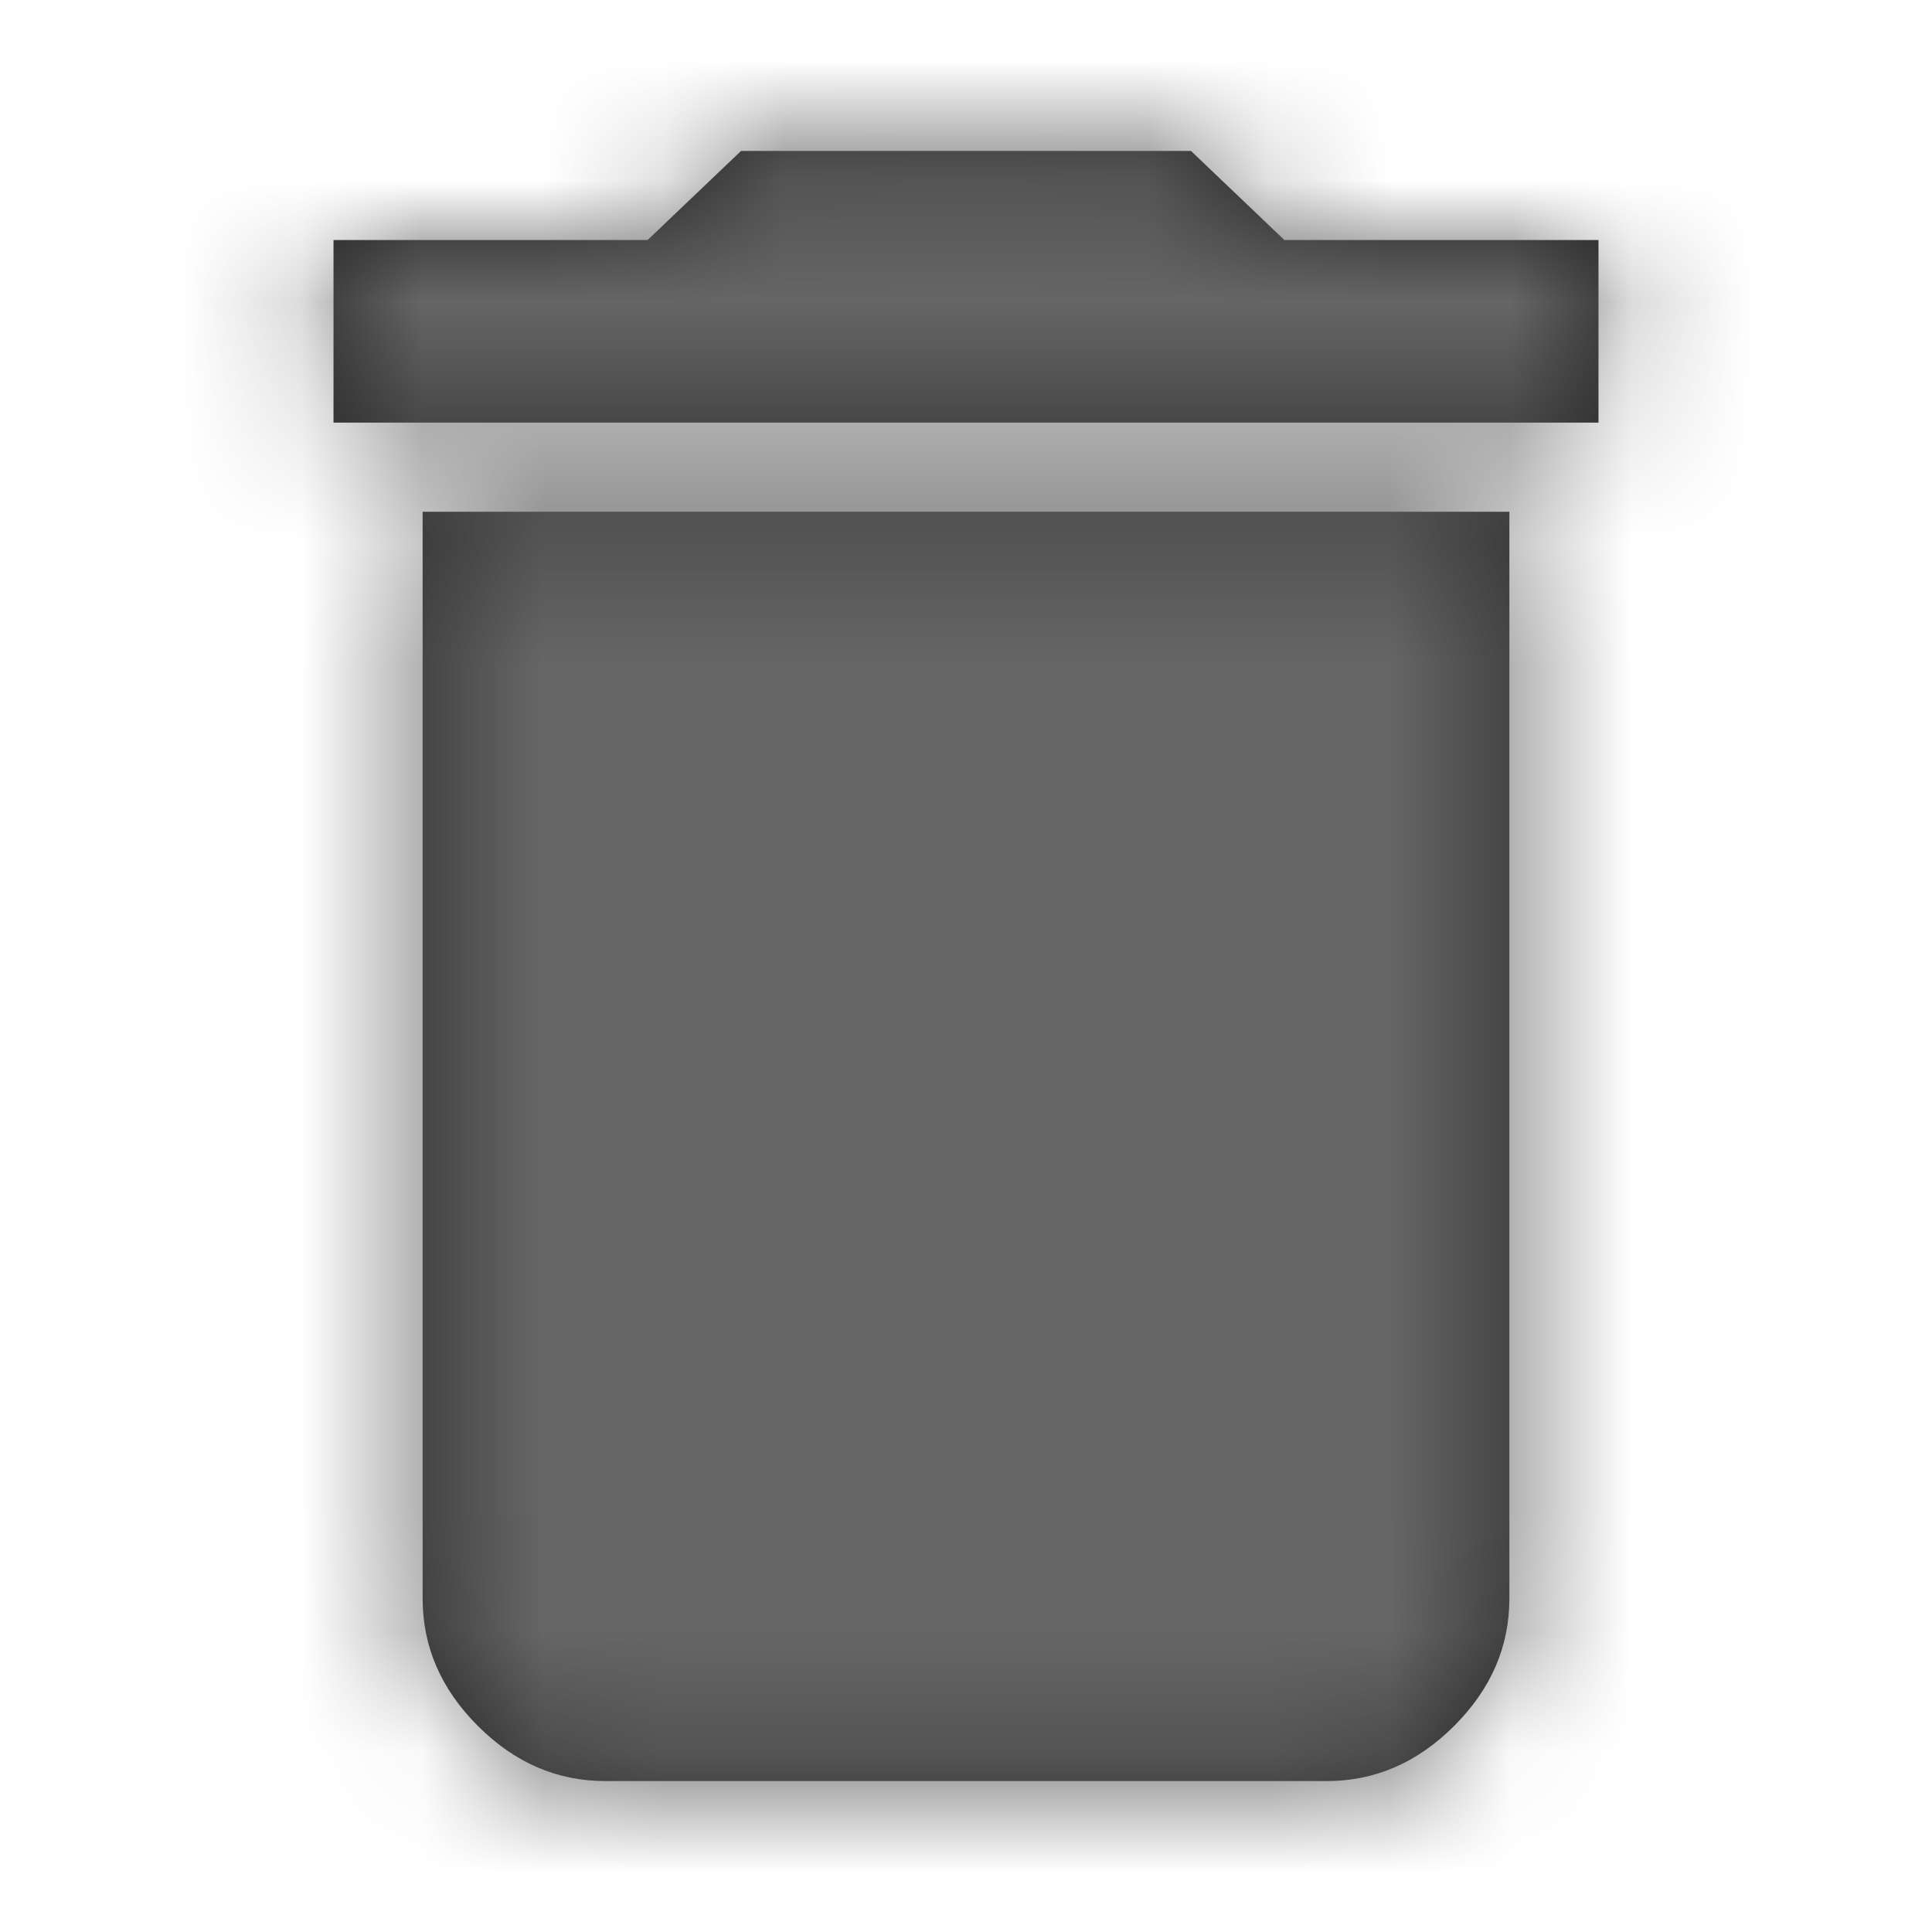 <?xml version="1.0" encoding="UTF-8"?>
<svg width="16px" height="16px" viewBox="0 0 16 16" version="1.1" xmlns="http://www.w3.org/2000/svg" xmlns:xlink="http://www.w3.org/1999/xlink">
    <!-- Generator: Sketch 50.2 (55047) - http://www.bohemiancoding.com/sketch -->
    <title>ic/delete</title>
    <desc>Created with Sketch.</desc>
    <defs>
        <path d="M11.238,0.988 L11.238,2.5 L0.762,2.5 L0.762,0.988 L3.363,0.988 L4.137,0.25 L7.863,0.25 L8.637,0.988 L11.238,0.988 Z M1.5,12.238 L1.5,3.238 L10.5,3.238 L10.5,12.238 C10.5,12.637 10.348,12.988 10.043,13.293 C9.738,13.598 9.387,13.75 8.988,13.75 L3.012,13.75 C2.613,13.75 2.262,13.598 1.957,13.293 C1.652,12.988 1.5,12.637 1.5,12.238 Z" id="path-1"></path>
    </defs>
    <g id="ic/delete" stroke="none" stroke-width="1" fill="none" fill-rule="evenodd">
        <g transform="translate(2, 1)">
            <mask id="mask-2" fill="white">
                <use xlink:href="#path-1"></use>
            </mask>
            <use id="Mask" fill="#262626" xlink:href="#path-1"></use>
            <g id="Color/Dark_grey" mask="url(#mask-2)">
                <g transform="translate(-34, -36)">
                    <rect id="Fill/Secondary" stroke="none" fill="#666666" fill-rule="evenodd" x="0" y="0" width="86" height="86"></rect>
                    <rect id="Border/Secondary" stroke="#666666" stroke-width="1" fill="none" x="0" y="0" width="86" height="86"></rect>
                </g>
            </g>
        </g>
    </g>
</svg>